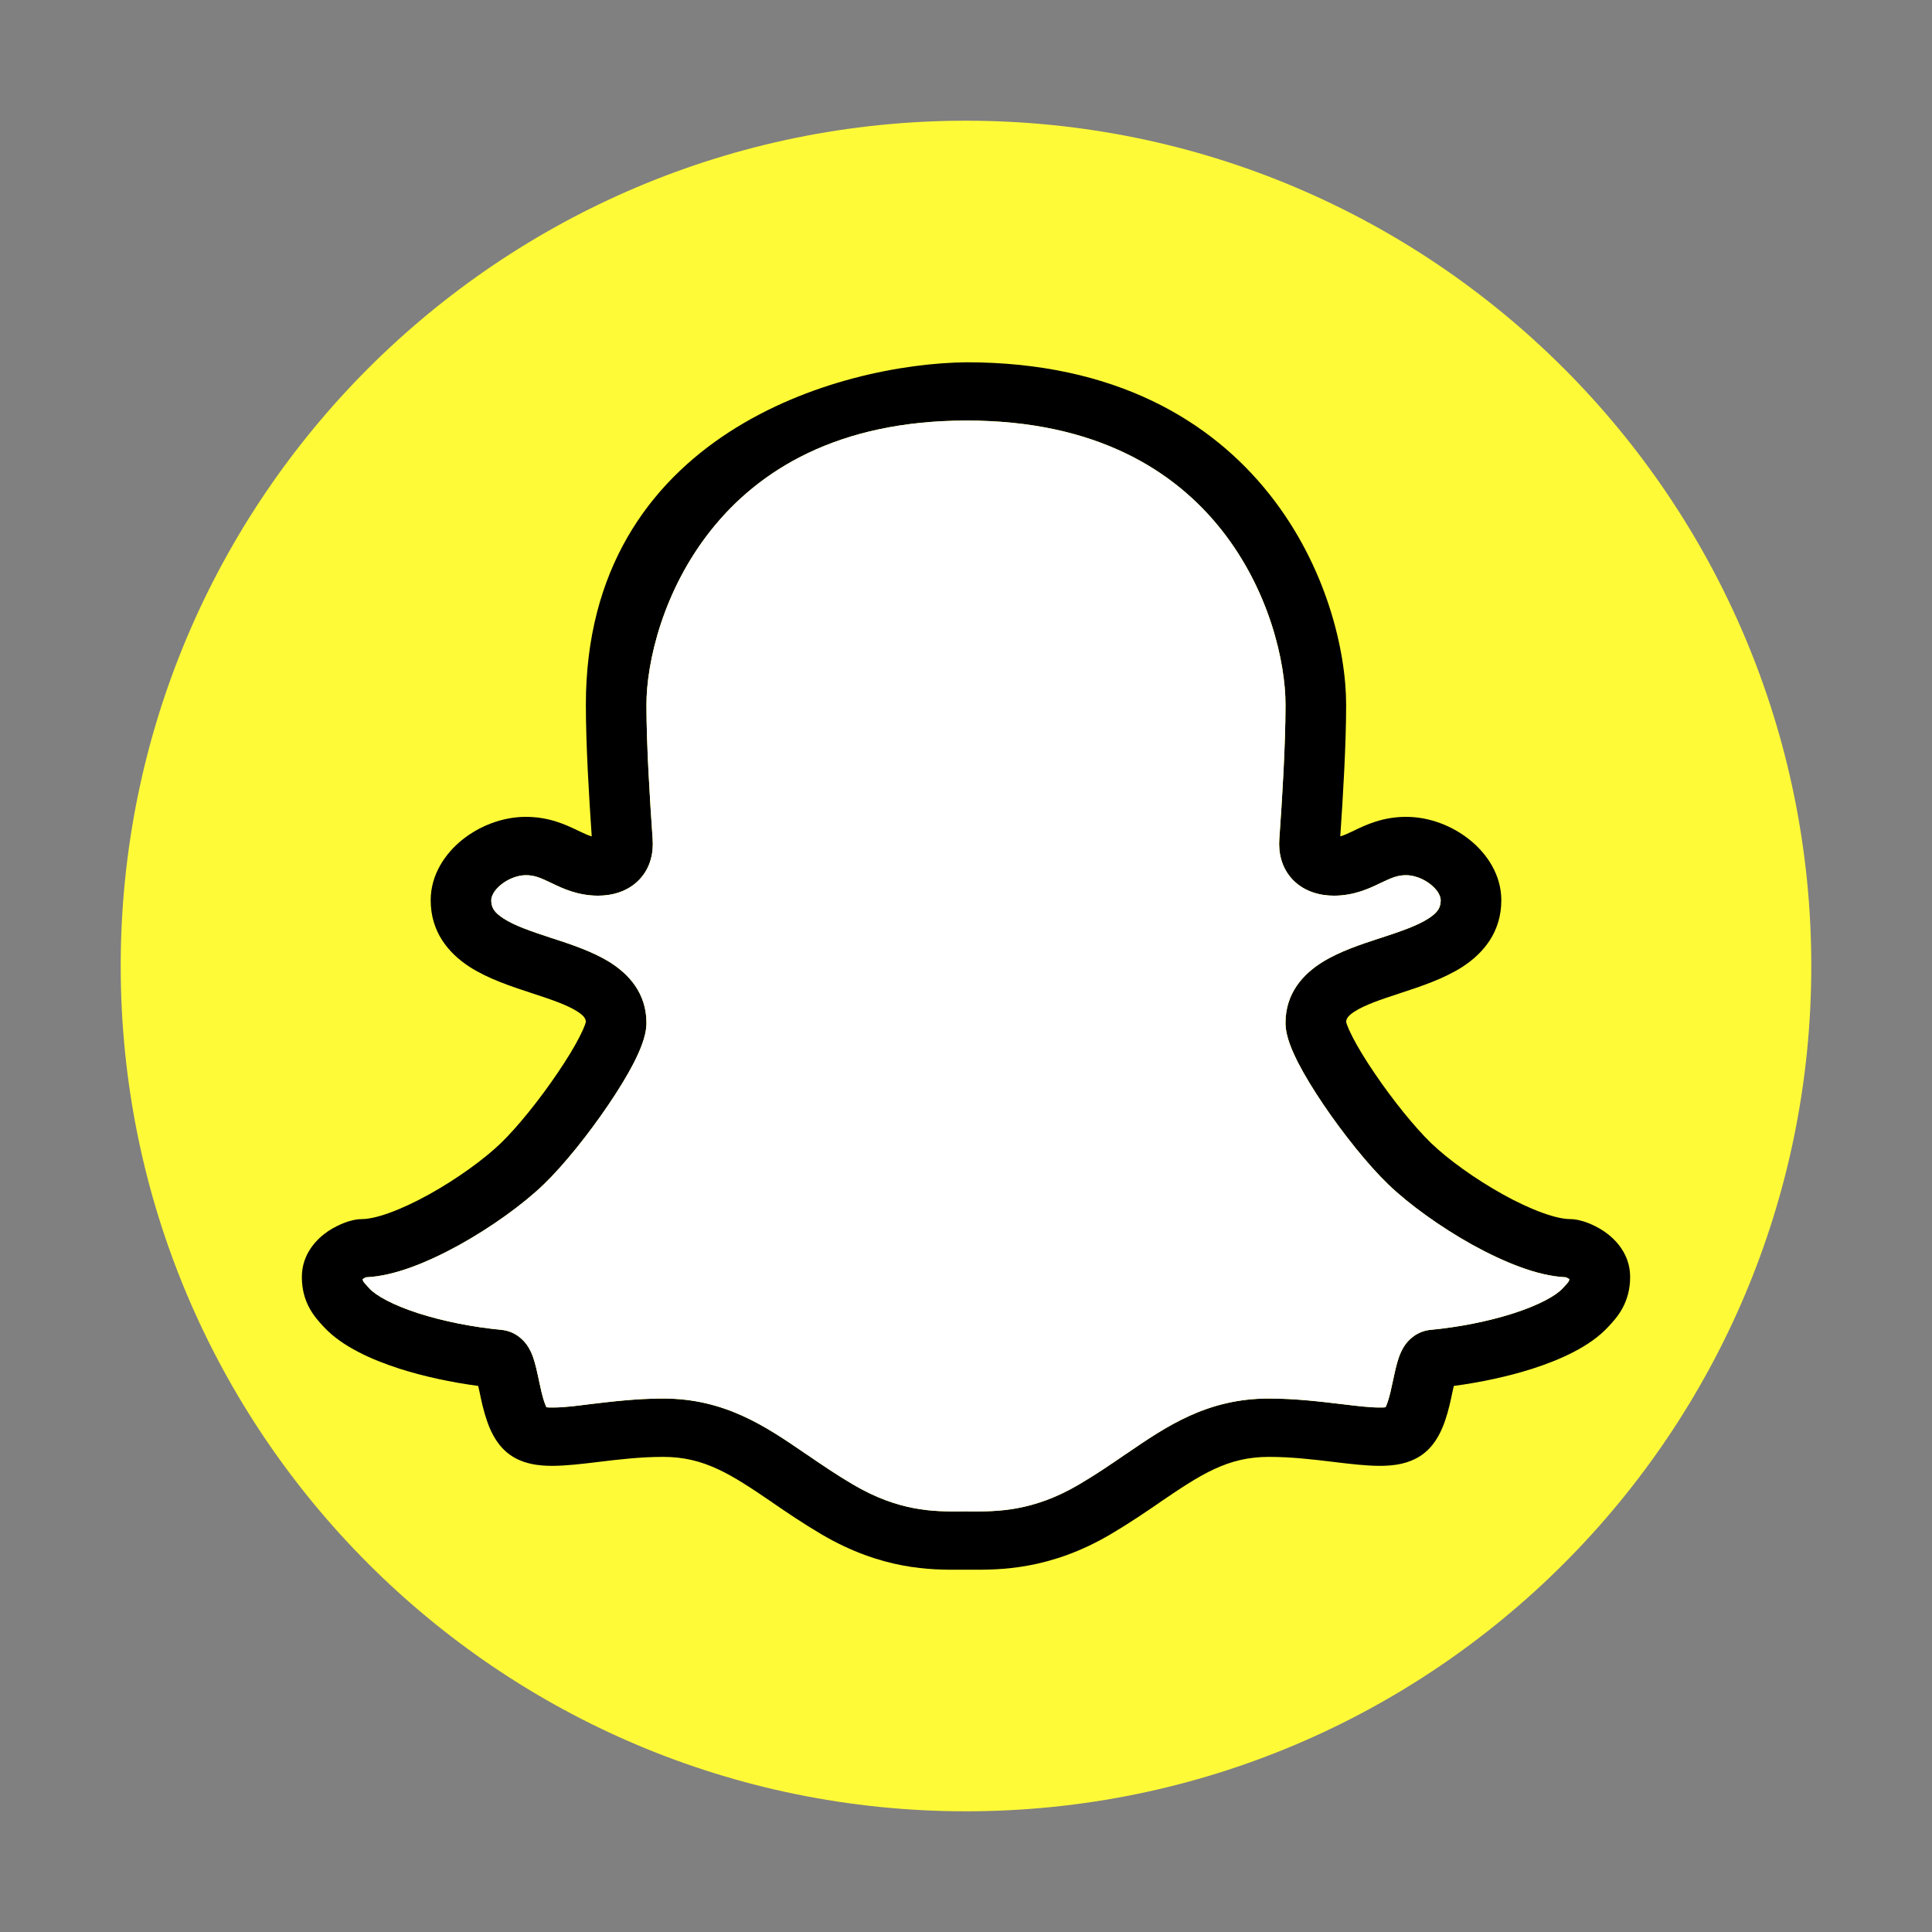<svg width="25" height="25" viewBox="0 0 25 25" fill="none" xmlns="http://www.w3.org/2000/svg">
<rect x="0" y="0" width="25" height="25" fill="#808080" stroke="none"/>
<path d="M12.5 23.438C18.541 23.438 23.438 18.541 23.438 12.5C23.438 6.459 18.541 1.562 12.5 1.562C6.459 1.562 1.562 6.459 1.562 12.5C1.562 18.541 6.459 23.438 12.5 23.438Z" fill="#FFFA37"/>
<path fill-rule="evenodd" clip-rule="evenodd" d="M16.426 6.395C15.672 5.444 14.428 4.688 12.509 4.688C10.867 4.704 7.581 5.613 7.581 9.12C7.581 9.632 7.622 10.318 7.657 10.823C7.615 10.811 7.564 10.789 7.483 10.75L7.471 10.744C7.327 10.675 7.109 10.57 6.805 10.57C6.497 10.57 6.2 10.691 5.979 10.869C5.76 11.046 5.573 11.319 5.573 11.649C5.573 12.061 5.805 12.335 6.076 12.511C6.317 12.666 6.621 12.766 6.862 12.845L6.886 12.853C7.143 12.937 7.332 13.002 7.462 13.083C7.564 13.146 7.579 13.186 7.581 13.224C7.58 13.229 7.576 13.241 7.57 13.26C7.556 13.299 7.533 13.351 7.499 13.417C7.432 13.549 7.333 13.711 7.216 13.883C6.981 14.231 6.693 14.588 6.478 14.795C6.266 14.999 5.918 15.252 5.555 15.454C5.374 15.554 5.198 15.637 5.04 15.694C4.878 15.753 4.758 15.775 4.684 15.775C4.626 15.775 4.576 15.787 4.553 15.793C4.522 15.8 4.49 15.81 4.459 15.822C4.396 15.846 4.321 15.882 4.246 15.931C4.105 16.027 3.906 16.22 3.906 16.524C3.906 16.682 3.943 16.817 4.008 16.933C4.064 17.035 4.137 17.112 4.178 17.157L4.184 17.163L4.196 17.176C4.425 17.422 4.805 17.594 5.173 17.712C5.49 17.813 5.844 17.888 6.188 17.934C6.193 17.956 6.198 17.98 6.204 18.006L6.206 18.015C6.227 18.117 6.256 18.253 6.299 18.378C6.339 18.496 6.411 18.67 6.559 18.794C6.748 18.953 6.995 18.969 7.156 18.968C7.328 18.967 7.53 18.943 7.722 18.92L7.738 18.918C8.008 18.885 8.29 18.852 8.581 18.852C9.114 18.852 9.456 19.075 9.992 19.44L9.995 19.443C10.181 19.57 10.389 19.712 10.625 19.851C11.416 20.318 12.058 20.314 12.422 20.312C12.447 20.312 12.469 20.312 12.491 20.312C12.512 20.312 12.535 20.312 12.559 20.312C12.924 20.314 13.584 20.319 14.375 19.851C14.611 19.712 14.819 19.57 15.005 19.443L15.008 19.44C15.544 19.075 15.886 18.852 16.419 18.852C16.71 18.852 16.992 18.885 17.262 18.918L17.278 18.92C17.47 18.943 17.672 18.967 17.844 18.968C18.005 18.969 18.252 18.953 18.441 18.794C18.589 18.67 18.661 18.496 18.701 18.378C18.744 18.253 18.773 18.117 18.794 18.015L18.796 18.006C18.802 17.98 18.807 17.956 18.812 17.934C19.156 17.888 19.51 17.813 19.827 17.712C20.195 17.594 20.575 17.422 20.804 17.176L20.816 17.163L20.822 17.157C20.863 17.112 20.936 17.035 20.992 16.933C21.056 16.817 21.094 16.682 21.094 16.524C21.094 16.22 20.895 16.027 20.753 15.931C20.679 15.882 20.604 15.846 20.541 15.822C20.51 15.81 20.477 15.8 20.447 15.793C20.424 15.787 20.374 15.775 20.316 15.775C20.242 15.775 20.122 15.753 19.96 15.694C19.802 15.637 19.625 15.554 19.445 15.454C19.082 15.252 18.734 14.999 18.522 14.795C18.307 14.588 18.019 14.231 17.784 13.883C17.667 13.711 17.568 13.549 17.501 13.417C17.467 13.351 17.444 13.299 17.43 13.26C17.424 13.241 17.421 13.229 17.419 13.224C17.421 13.186 17.436 13.146 17.538 13.083C17.668 13.002 17.857 12.937 18.114 12.853L18.138 12.845C18.379 12.766 18.683 12.666 18.924 12.511C19.195 12.335 19.427 12.061 19.427 11.649C19.427 11.319 19.24 11.046 19.02 10.869C18.8 10.691 18.503 10.57 18.195 10.57C17.891 10.57 17.673 10.675 17.529 10.744L17.517 10.75C17.436 10.789 17.385 10.811 17.343 10.823C17.378 10.318 17.419 9.632 17.419 9.12C17.419 8.425 17.166 7.327 16.426 6.395ZM9.206 6.854C8.58 7.637 8.365 8.567 8.365 9.12C8.365 9.633 8.409 10.345 8.445 10.855C8.458 11.025 8.423 11.223 8.275 11.38C8.125 11.538 7.921 11.59 7.739 11.59C7.476 11.59 7.276 11.494 7.148 11.432L7.133 11.425C6.99 11.357 6.915 11.325 6.805 11.325C6.704 11.325 6.582 11.368 6.484 11.447C6.386 11.526 6.357 11.604 6.357 11.649C6.357 11.74 6.391 11.805 6.514 11.884C6.66 11.979 6.867 12.049 7.139 12.139L7.163 12.146C7.388 12.22 7.668 12.312 7.889 12.45C8.136 12.604 8.365 12.852 8.365 13.235C8.365 13.335 8.338 13.431 8.312 13.504C8.283 13.584 8.245 13.667 8.203 13.751C8.117 13.918 8.001 14.107 7.874 14.295C7.621 14.668 7.3 15.072 7.033 15.329C6.763 15.588 6.357 15.88 5.947 16.108C5.74 16.222 5.524 16.325 5.316 16.4C5.13 16.467 4.929 16.52 4.736 16.528C4.731 16.53 4.726 16.533 4.72 16.535C4.712 16.54 4.703 16.545 4.696 16.55L4.692 16.552C4.693 16.558 4.694 16.561 4.695 16.564C4.696 16.57 4.698 16.574 4.7 16.579C4.708 16.593 4.72 16.608 4.768 16.659L4.781 16.673C4.867 16.766 5.081 16.887 5.42 16.996C5.743 17.099 6.125 17.174 6.486 17.208C6.666 17.225 6.77 17.338 6.815 17.398C6.86 17.461 6.886 17.527 6.901 17.571C6.93 17.656 6.952 17.76 6.97 17.843L6.972 17.855C6.996 17.968 7.017 18.064 7.044 18.144C7.054 18.172 7.063 18.194 7.07 18.21C7.088 18.212 7.114 18.214 7.152 18.213C7.318 18.213 7.484 18.188 7.649 18.168C7.912 18.137 8.237 18.097 8.581 18.097C9.381 18.097 9.908 18.458 10.417 18.806L10.446 18.825C10.634 18.954 10.823 19.083 11.036 19.208C11.634 19.562 12.09 19.559 12.422 19.558C12.446 19.558 12.469 19.557 12.491 19.557C12.513 19.557 12.536 19.558 12.559 19.558C12.895 19.559 13.366 19.562 13.964 19.208C14.177 19.083 14.366 18.954 14.554 18.825L14.583 18.806C15.092 18.458 15.62 18.097 16.419 18.097C16.763 18.097 17.088 18.137 17.351 18.168L17.359 18.169C17.572 18.195 17.728 18.213 17.848 18.213C17.886 18.214 17.912 18.212 17.93 18.21C17.937 18.194 17.946 18.172 17.956 18.144C17.983 18.064 18.004 17.968 18.028 17.855L18.03 17.843C18.048 17.76 18.07 17.656 18.099 17.571C18.114 17.527 18.14 17.461 18.186 17.398C18.23 17.338 18.334 17.225 18.514 17.208C18.875 17.174 19.257 17.099 19.579 16.996C19.919 16.887 20.133 16.766 20.219 16.673L20.232 16.659C20.28 16.608 20.292 16.593 20.3 16.579C20.302 16.574 20.304 16.57 20.305 16.564C20.306 16.561 20.307 16.558 20.308 16.552L20.304 16.55C20.297 16.545 20.288 16.54 20.279 16.535C20.274 16.533 20.269 16.53 20.264 16.528C20.071 16.52 19.87 16.467 19.684 16.4C19.476 16.325 19.26 16.222 19.053 16.108C18.643 15.88 18.237 15.588 17.967 15.329C17.7 15.072 17.379 14.668 17.126 14.295C16.999 14.107 16.883 13.918 16.797 13.751C16.755 13.667 16.717 13.584 16.688 13.504C16.662 13.431 16.635 13.335 16.635 13.235C16.635 12.852 16.863 12.604 17.111 12.45C17.332 12.312 17.612 12.22 17.837 12.146L17.861 12.139C18.133 12.049 18.34 11.979 18.486 11.884C18.609 11.805 18.643 11.74 18.643 11.649C18.643 11.604 18.614 11.526 18.516 11.447C18.418 11.368 18.296 11.325 18.195 11.325C18.085 11.325 18.01 11.357 17.867 11.425L17.852 11.432C17.724 11.494 17.524 11.59 17.261 11.59C17.079 11.59 16.875 11.538 16.725 11.38C16.577 11.223 16.542 11.025 16.555 10.855C16.591 10.345 16.635 9.633 16.635 9.12C16.635 8.566 16.424 7.636 15.803 6.853C15.196 6.088 14.181 5.442 12.509 5.442C10.837 5.442 9.817 6.088 9.206 6.854Z" fill="black"/>
<path fill-rule="evenodd" clip-rule="evenodd" d="M9.205 6.854C8.58 7.637 8.365 8.567 8.365 9.12C8.365 9.633 8.409 10.345 8.445 10.855C8.457 11.025 8.423 11.223 8.275 11.38C8.125 11.538 7.921 11.59 7.739 11.59C7.475 11.59 7.275 11.494 7.147 11.432L7.133 11.425C6.99 11.357 6.915 11.325 6.804 11.325C6.704 11.325 6.581 11.368 6.484 11.447C6.386 11.526 6.357 11.604 6.357 11.649C6.357 11.74 6.391 11.805 6.514 11.884C6.659 11.979 6.867 12.049 7.139 12.139L7.162 12.146C7.388 12.22 7.668 12.312 7.889 12.45C8.136 12.604 8.365 12.852 8.365 13.235C8.365 13.335 8.337 13.431 8.311 13.504C8.283 13.584 8.245 13.667 8.202 13.751C8.117 13.918 8.001 14.107 7.873 14.295C7.621 14.668 7.3 15.072 7.033 15.329C6.763 15.588 6.357 15.88 5.946 16.108C5.74 16.222 5.524 16.325 5.316 16.4C5.129 16.468 4.928 16.52 4.736 16.528C4.731 16.53 4.726 16.533 4.72 16.536C4.711 16.54 4.703 16.545 4.696 16.55L4.692 16.552C4.693 16.558 4.694 16.561 4.694 16.564C4.696 16.57 4.698 16.574 4.7 16.579C4.708 16.593 4.72 16.608 4.768 16.659L4.78 16.673C4.867 16.766 5.081 16.887 5.42 16.996C5.743 17.099 6.125 17.174 6.486 17.208C6.666 17.225 6.77 17.338 6.814 17.398C6.86 17.461 6.886 17.527 6.901 17.571C6.93 17.656 6.952 17.76 6.97 17.843L6.972 17.855C6.996 17.968 7.017 18.064 7.044 18.144C7.054 18.172 7.063 18.194 7.07 18.21C7.087 18.212 7.114 18.214 7.152 18.213C7.318 18.213 7.484 18.188 7.648 18.168C7.911 18.137 8.237 18.097 8.581 18.097C9.38 18.097 9.908 18.458 10.417 18.806L10.445 18.825C10.634 18.954 10.823 19.083 11.035 19.208C11.634 19.562 12.089 19.559 12.422 19.558C12.445 19.558 12.468 19.557 12.491 19.557C12.513 19.557 12.535 19.558 12.559 19.558C12.895 19.559 13.366 19.562 13.964 19.208C14.177 19.083 14.366 18.954 14.554 18.825L14.583 18.806C15.092 18.458 15.619 18.097 16.418 18.097C16.763 18.097 17.088 18.137 17.351 18.168L17.359 18.169C17.572 18.195 17.727 18.213 17.848 18.213C17.886 18.214 17.912 18.212 17.929 18.21C17.937 18.194 17.946 18.172 17.955 18.144C17.983 18.064 18.003 17.968 18.027 17.855L18.03 17.843C18.047 17.76 18.07 17.656 18.099 17.571C18.114 17.527 18.14 17.461 18.185 17.398C18.229 17.338 18.333 17.225 18.514 17.208C18.875 17.174 19.256 17.099 19.579 16.996C19.918 16.887 20.132 16.766 20.219 16.673L20.232 16.659C20.28 16.608 20.292 16.593 20.299 16.579C20.302 16.574 20.304 16.57 20.305 16.564C20.306 16.561 20.307 16.558 20.307 16.552L20.304 16.55C20.297 16.545 20.288 16.54 20.279 16.536C20.274 16.533 20.268 16.53 20.264 16.528C20.071 16.52 19.87 16.468 19.684 16.4C19.476 16.325 19.26 16.222 19.053 16.108C18.643 15.88 18.237 15.588 17.967 15.329C17.7 15.072 17.379 14.668 17.126 14.295C16.999 14.107 16.883 13.918 16.797 13.751C16.755 13.667 16.716 13.584 16.688 13.504C16.662 13.431 16.634 13.335 16.634 13.235C16.634 12.852 16.863 12.604 17.111 12.45C17.332 12.312 17.611 12.22 17.837 12.146L17.861 12.139C18.133 12.049 18.34 11.979 18.486 11.884C18.609 11.805 18.642 11.74 18.642 11.649C18.642 11.604 18.614 11.526 18.515 11.447C18.418 11.368 18.296 11.325 18.195 11.325C18.085 11.325 18.01 11.357 17.867 11.425L17.852 11.432C17.724 11.494 17.524 11.59 17.261 11.59C17.079 11.59 16.875 11.538 16.725 11.38C16.577 11.223 16.542 11.025 16.554 10.855C16.591 10.345 16.634 9.633 16.634 9.12C16.634 8.566 16.424 7.636 15.803 6.853C15.196 6.088 14.181 5.442 12.509 5.442C10.836 5.442 9.817 6.088 9.205 6.854Z" fill="white"/>
</svg>
